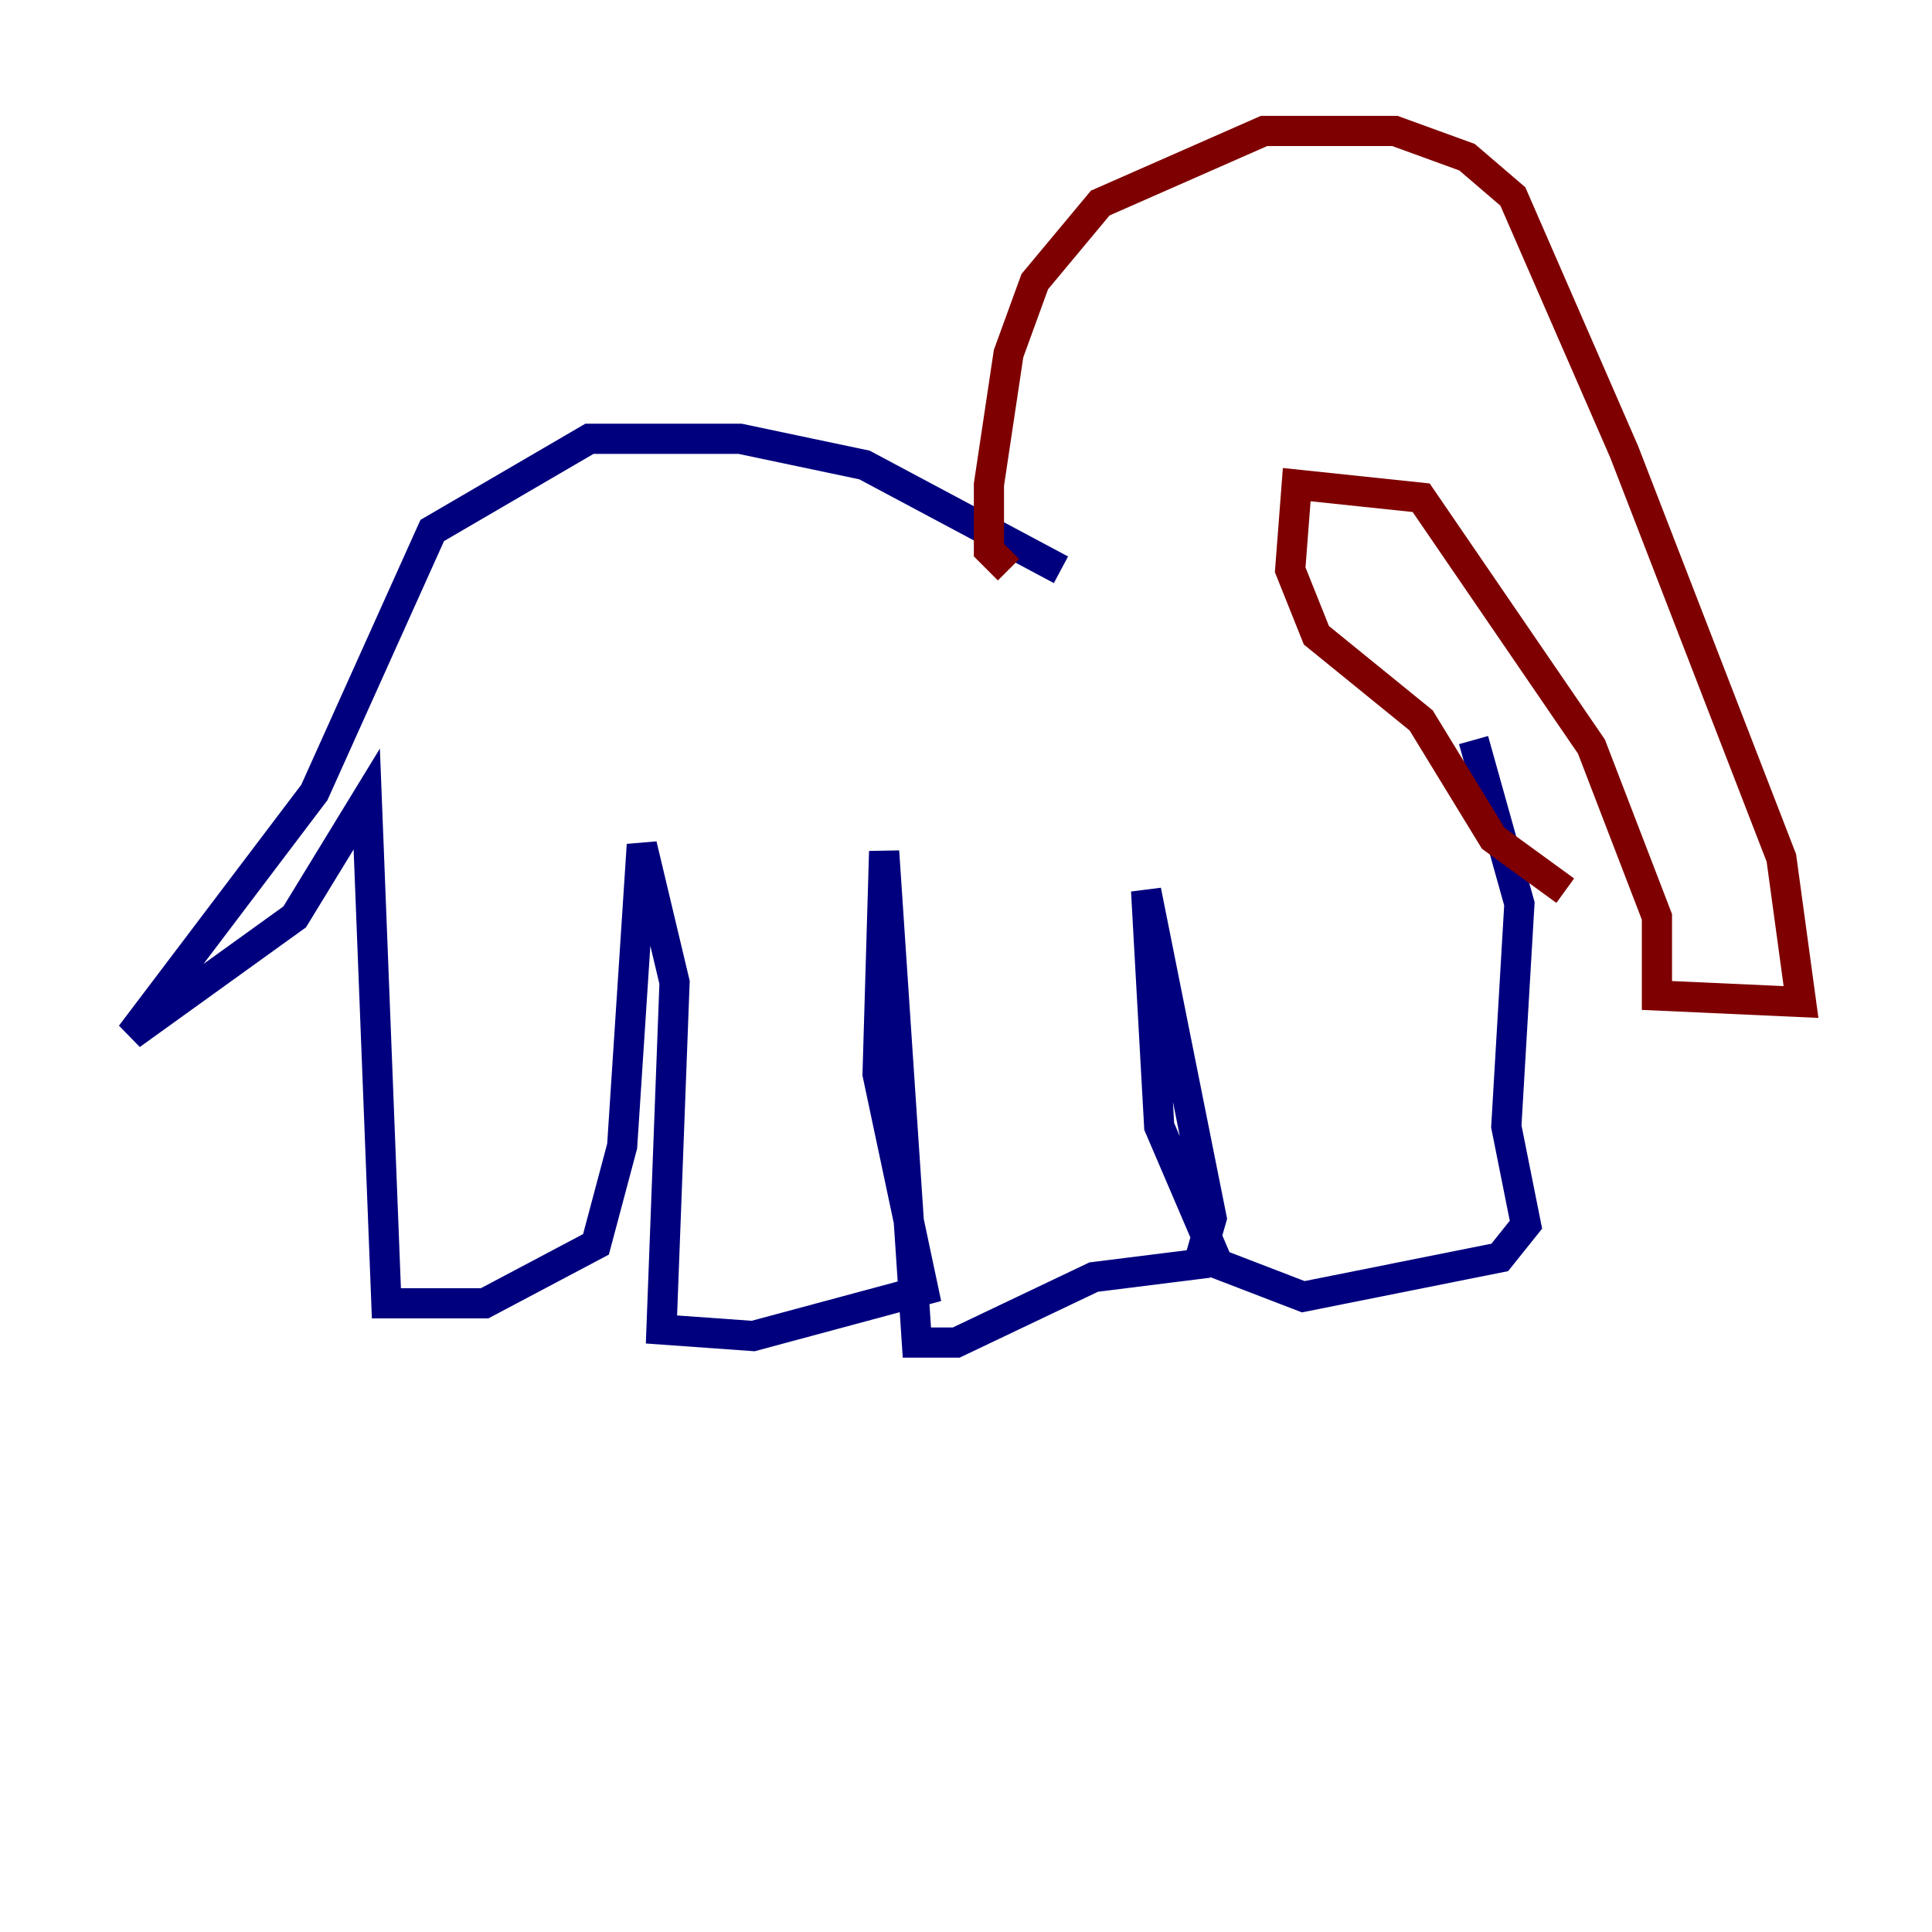 <?xml version="1.0" encoding="utf-8" ?>
<svg baseProfile="tiny" height="128" version="1.2" viewBox="0,0,128,128" width="128" xmlns="http://www.w3.org/2000/svg" xmlns:ev="http://www.w3.org/2001/xml-events" xmlns:xlink="http://www.w3.org/1999/xlink"><defs /><polyline fill="none" points="70.291,37.749 57.275,30.807 49.031,29.071 39.051,29.071 28.637,35.146 20.827,52.502 8.678,68.556 19.525,60.746 24.298,52.936 25.6,86.346 32.108,86.346 39.485,82.441 41.22,75.932 42.522,55.973 44.691,65.085 43.824,88.081 49.898,88.515 61.18,85.478 58.142,71.159 58.576,56.407 60.746,88.949 63.349,88.949 72.461,84.61 79.403,83.742 80.271,80.705 75.932,59.01 76.8,74.63 80.705,83.742 86.346,85.912 99.363,83.308 101.098,81.139 99.797,74.63 100.664,59.878 97.627,49.031" stroke="#00007f" stroke-width="2" /><polyline fill="none" points="66.82,37.749 65.519,36.447 65.519,32.108 66.82,23.43 68.556,18.658 72.895,13.451 83.742,8.678 92.42,8.678 97.193,10.414 100.231,13.017 107.607,29.939 118.02,56.841 119.322,66.386 109.776,65.953 109.776,60.746 105.437,49.464 94.156,32.976 85.912,32.108 85.478,37.749 87.214,42.088 94.156,47.729 98.929,55.539 103.702,59.01" stroke="#7f0000" stroke-width="2" /></svg>